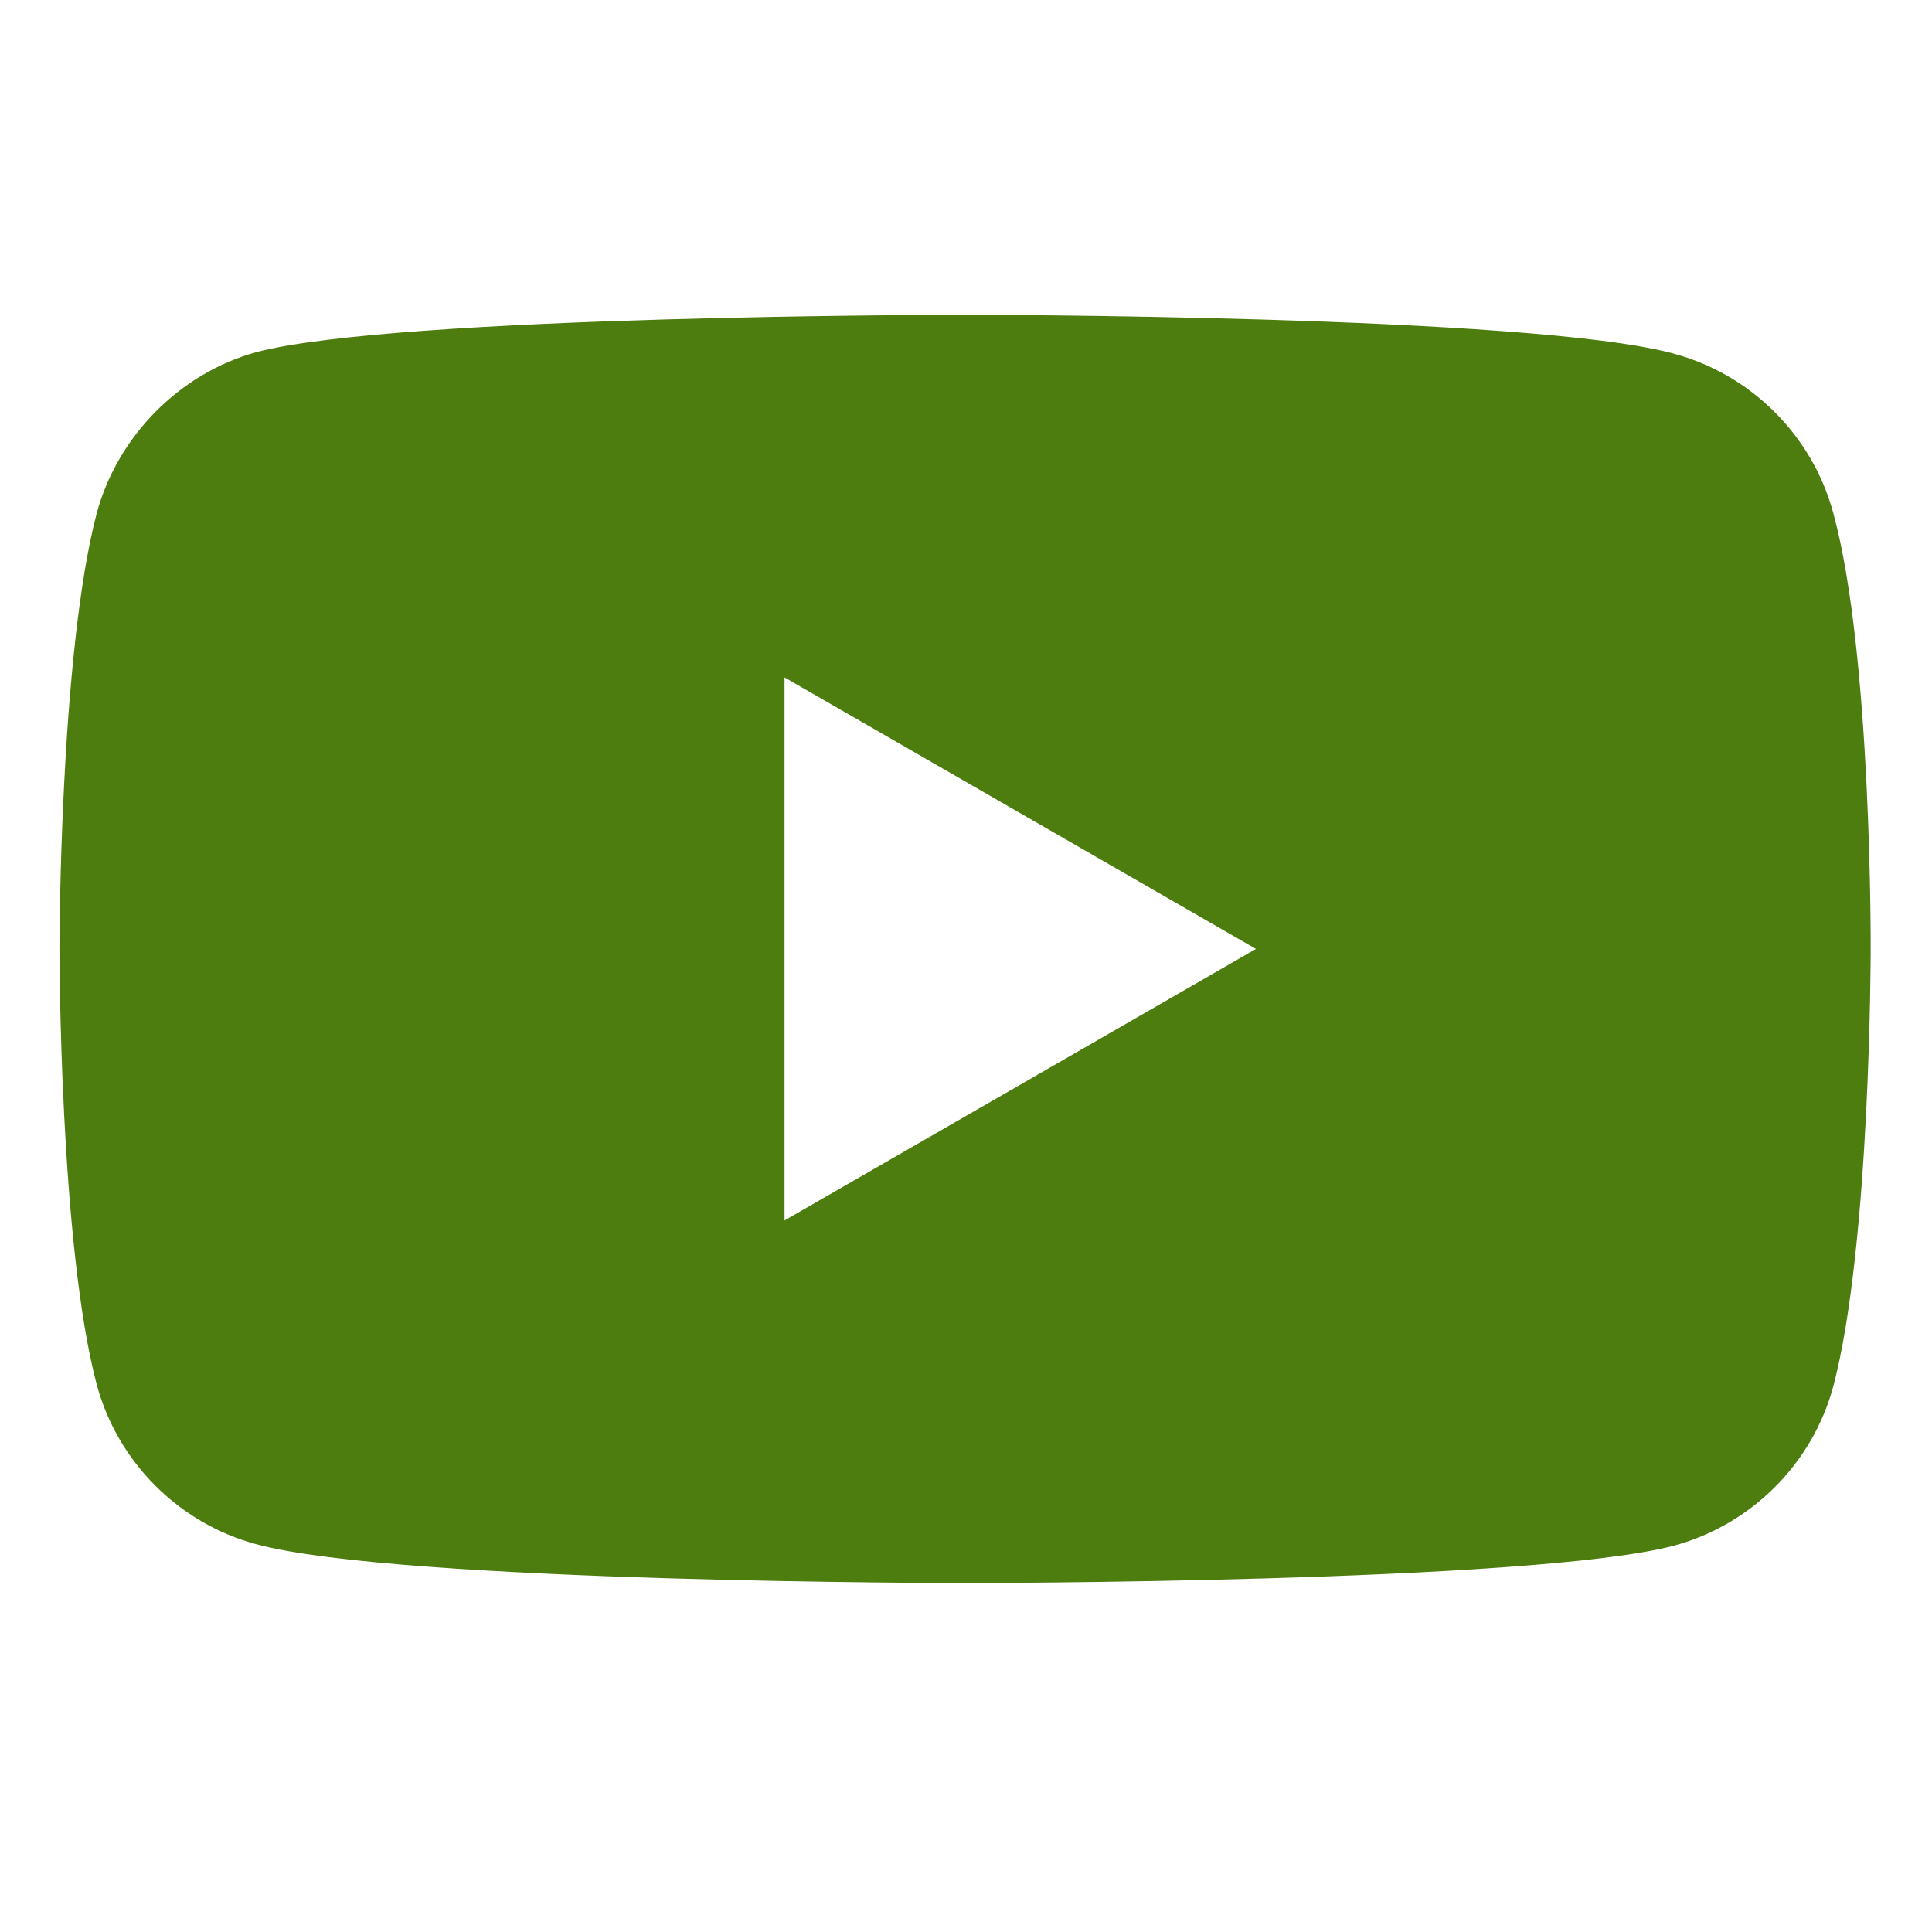 <svg width="48" height="48" viewBox="0 0 48 48" fill="none" xmlns="http://www.w3.org/2000/svg">
<path d="M45.549 12.752C45.031 10.825 43.511 9.305 41.583 8.786C38.062 7.822 23.976 7.822 23.976 7.822C23.976 7.822 9.891 7.822 6.369 8.749C4.479 9.268 2.922 10.825 2.403 12.752C1.477 16.274 1.477 23.576 1.477 23.576C1.477 23.576 1.477 30.915 2.403 34.399C2.922 36.327 4.442 37.847 6.37 38.366C9.928 39.33 23.977 39.33 23.977 39.33C23.977 39.33 38.062 39.33 41.583 38.403C43.511 37.884 45.031 36.364 45.55 34.437C46.476 30.915 46.476 23.613 46.476 23.613C46.476 23.613 46.513 16.274 45.549 12.752ZM19.491 30.322V16.83L31.204 23.576L19.491 30.322Z" fill="#4D7C0F"/>
</svg>
